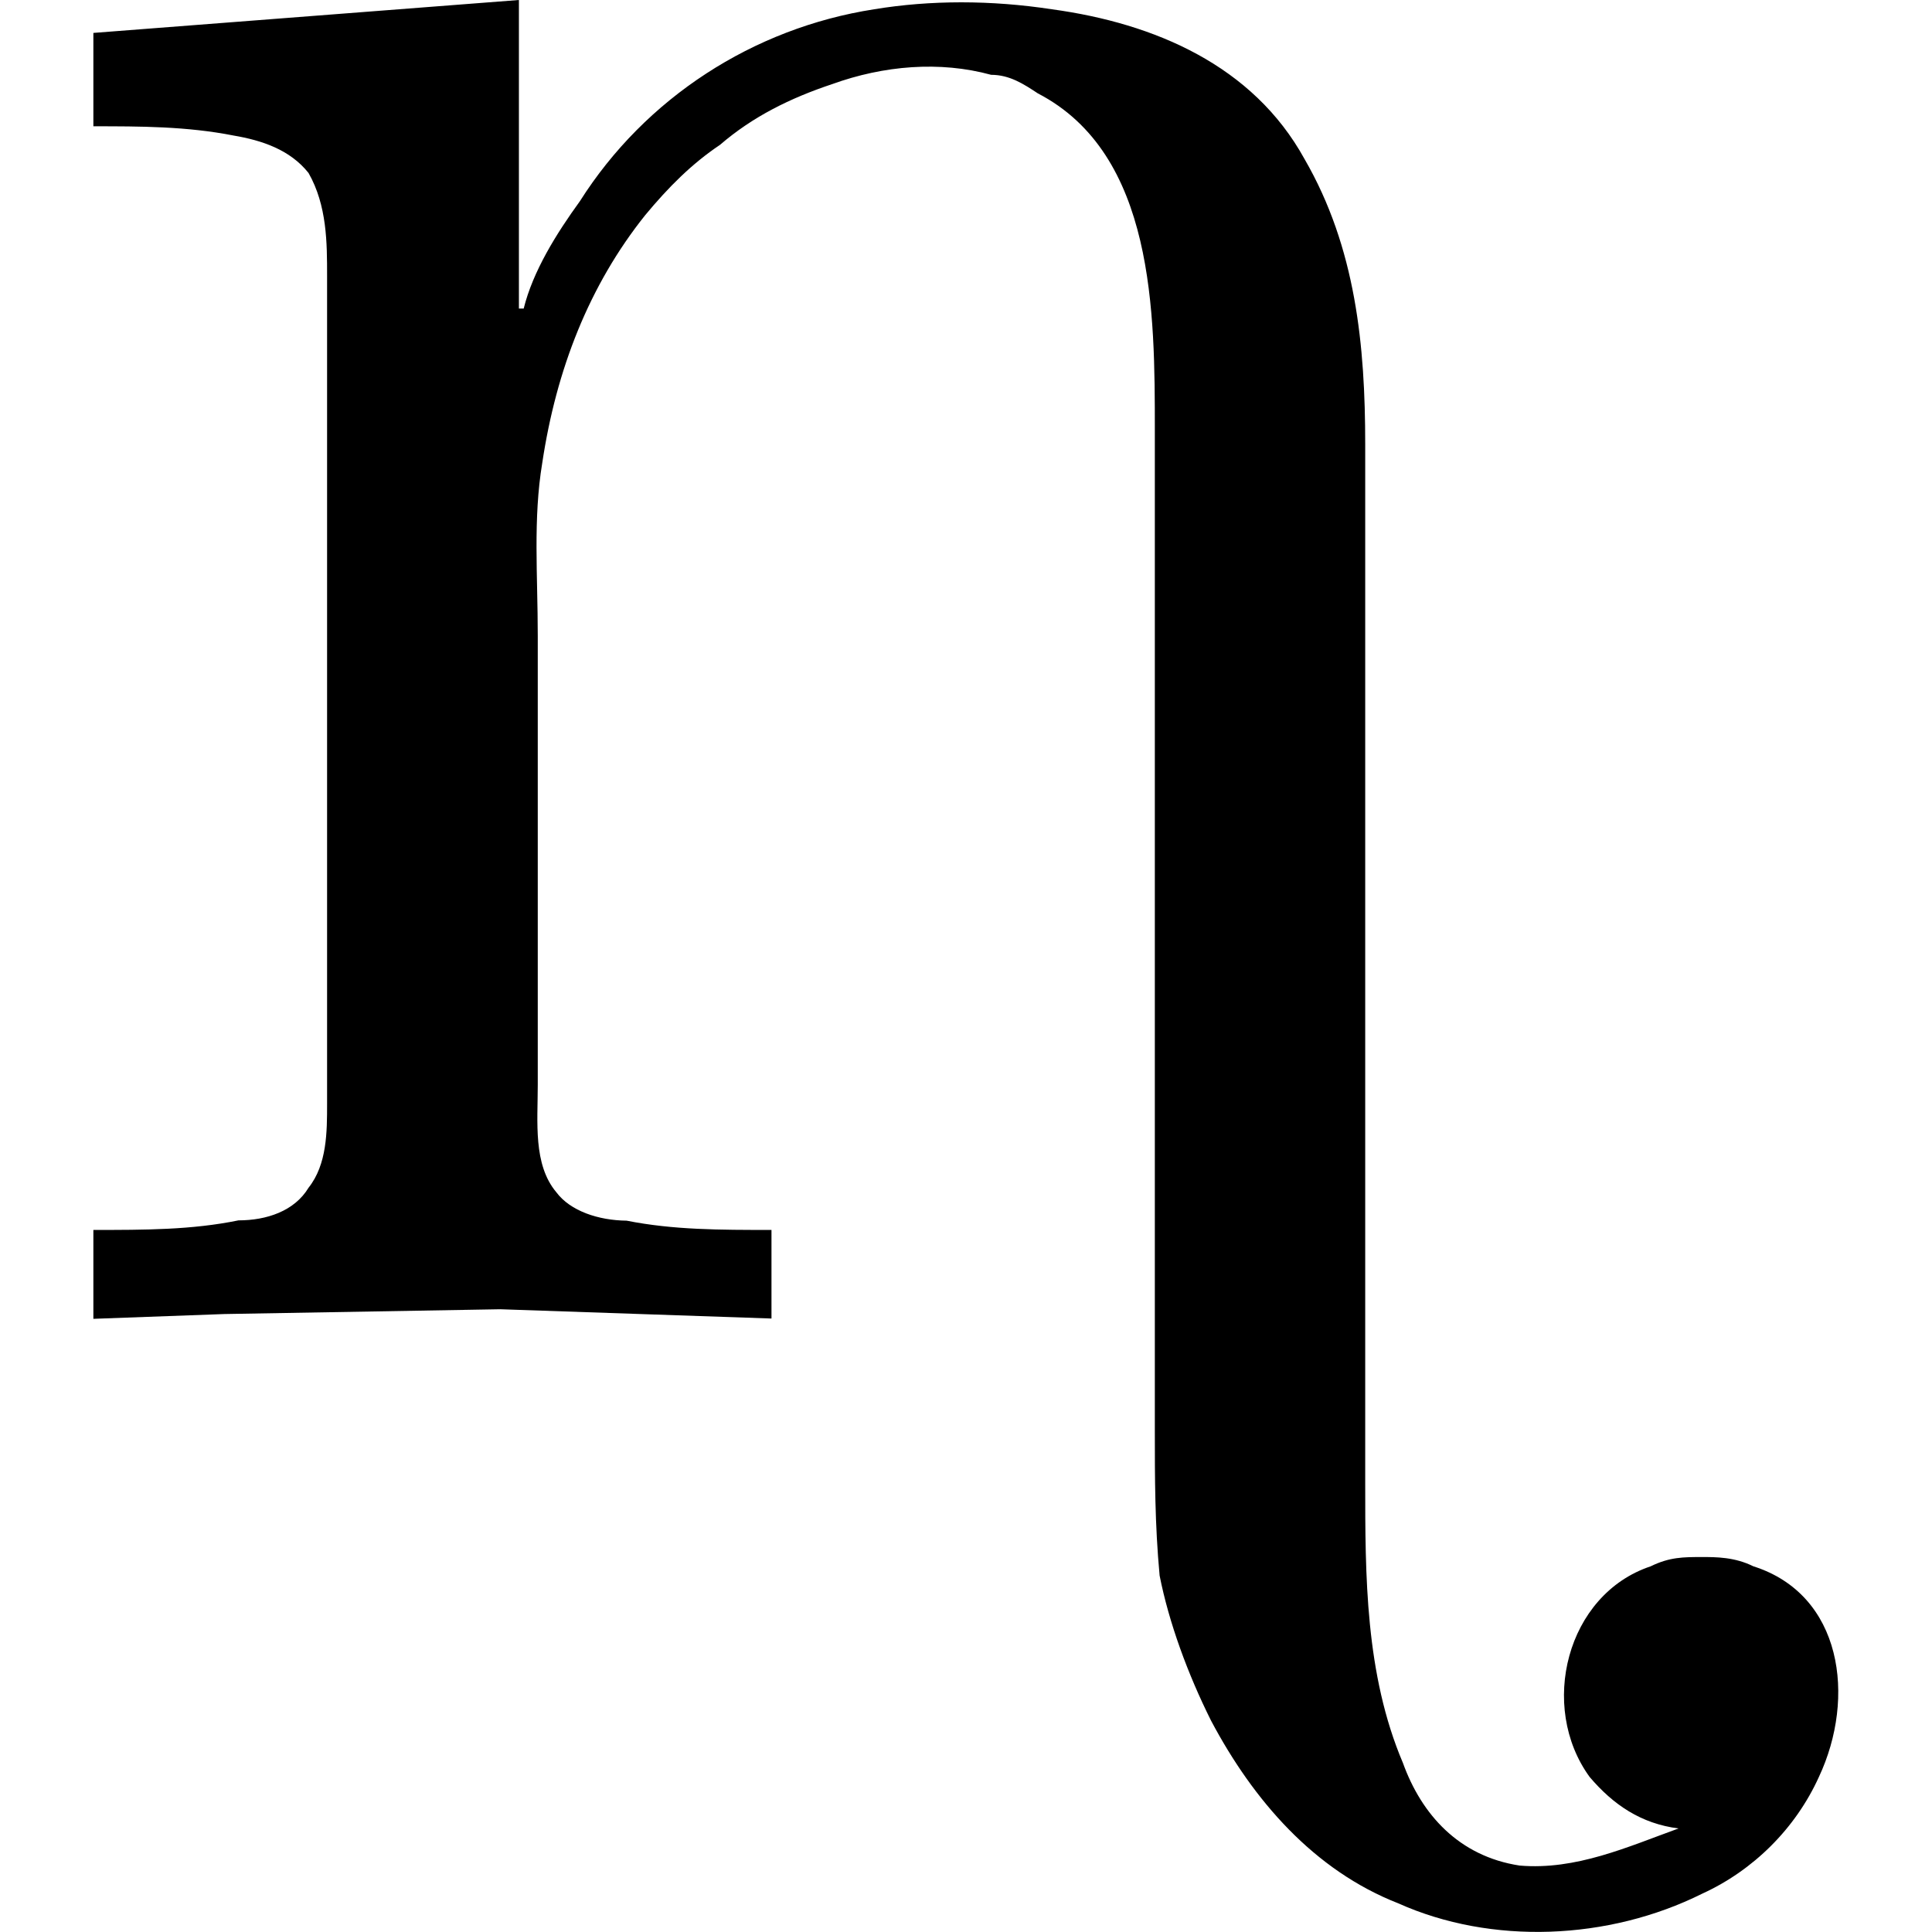 <?xml version="1.0" encoding="UTF-8" standalone="no"?>
<svg
   xmlns:dc="http://purl.org/dc/elements/1.1/"
   xmlns:cc="http://creativecommons.org/ns#"
   xmlns:rdf="http://www.w3.org/1999/02/22-rdf-syntax-ns#"
   xmlns:svg="http://www.w3.org/2000/svg"
   xmlns="http://www.w3.org/2000/svg"
   xmlns:xlink="http://www.w3.org/1999/xlink"
   xmlns:sodipodi="http://sodipodi.sourceforge.net/DTD/sodipodi-0.dtd"
   xmlns:inkscape="http://www.inkscape.org/namespaces/inkscape"
   sodipodi:docname="temp.svg"
   id="svg17"
   version="1.1"
   viewBox="0 0 5.83 6.456"
   height="64px"
   width="64px">
  <sodipodi:namedview
     id="namedview19"
     inkscape:window-height="480"
     inkscape:window-width="640"
     inkscape:pageshadow="2"
     inkscape:pageopacity="0"
     guidetolerance="10"
     gridtolerance="10"
     objecttolerance="10"
     borderopacity="1"
     bordercolor="#666666"
     pagecolor="#ffffff" />
  <defs
     id="defs10">
    <g
       id="g8">
      <symbol
         id="glyph0-0"
         overflow="visible">
        <path
           id="path2"
           d=""
           style="stroke:none" />
      </symbol>
      <symbol
         id="glyph0-1"
         overflow="visible">
        <path
           id="path5"
           d="M 0.312,-4.312 V -4 c 0.156,0 0.312,0 0.469,0.031 0.094,0.016 0.188,0.047 0.25,0.125 0.062,0.109 0.062,0.234 0.062,0.344 v 2.766 c 0,0.094 0,0.203 -0.062,0.281 C 0.984,-0.375 0.891,-0.344 0.797,-0.344 0.641,-0.312 0.484,-0.312 0.312,-0.312 v 0.297 L 0.75,-0.031 l 0.922,-0.016 0.906,0.031 V -0.312 c -0.172,0 -0.328,0 -0.484,-0.031 C 2,-0.344 1.906,-0.375 1.859,-0.438 1.781,-0.531 1.797,-0.672 1.797,-0.797 v -1.5 C 1.797,-2.5 1.781,-2.688 1.812,-2.875 1.859,-3.188 1.969,-3.469 2.156,-3.703 2.234,-3.797 2.312,-3.875 2.406,-3.938 c 0.109,-0.094 0.234,-0.156 0.375,-0.203 0.172,-0.062 0.359,-0.078 0.531,-0.031 0.062,0 0.109,0.031 0.156,0.062 0.391,0.203 0.391,0.734 0.391,1.125 v 3.344 c 0,0.156 0,0.312 0.016,0.484 C 3.906,1 3.969,1.172 4.047,1.328 4.188,1.594 4.391,1.828 4.672,1.938 4.984,2.078 5.375,2.062 5.688,1.906 5.859,1.828 6,1.688 6.078,1.516 6.203,1.25 6.156,0.906 5.859,0.812 5.797,0.781 5.734,0.781 5.688,0.781 c -0.062,0 -0.109,0 -0.172,0.031 C 5.234,0.906 5.141,1.281 5.312,1.516 5.391,1.609 5.484,1.672 5.609,1.688 5.438,1.75 5.266,1.828 5.078,1.812 4.875,1.781 4.75,1.641 4.688,1.469 4.562,1.172 4.562,0.844 4.562,0.531 V -2.938 c 0,-0.328 -0.031,-0.656 -0.203,-0.953 -0.172,-0.312 -0.5,-0.453 -0.844,-0.5 -0.203,-0.031 -0.406,-0.031 -0.594,0 C 2.516,-4.328 2.156,-4.094 1.938,-3.75 1.859,-3.641 1.781,-3.516 1.75,-3.391 H 1.734 v -1.031 z m 0,0"
           style="stroke:none" />
      </symbol>
    </g>
  </defs>
  <g
     transform="translate(-149.025,-130.343)"
     id="surface1">
    <g
       id="g14"
       style="fill:#000000;fill-opacity:1">
      <use
         height="100%"
         width="100%"
         id="use12"
         y="134.765"
         x="148.712"
         xlink:href="#glyph0-1" />
    </g>
  </g>
</svg>
